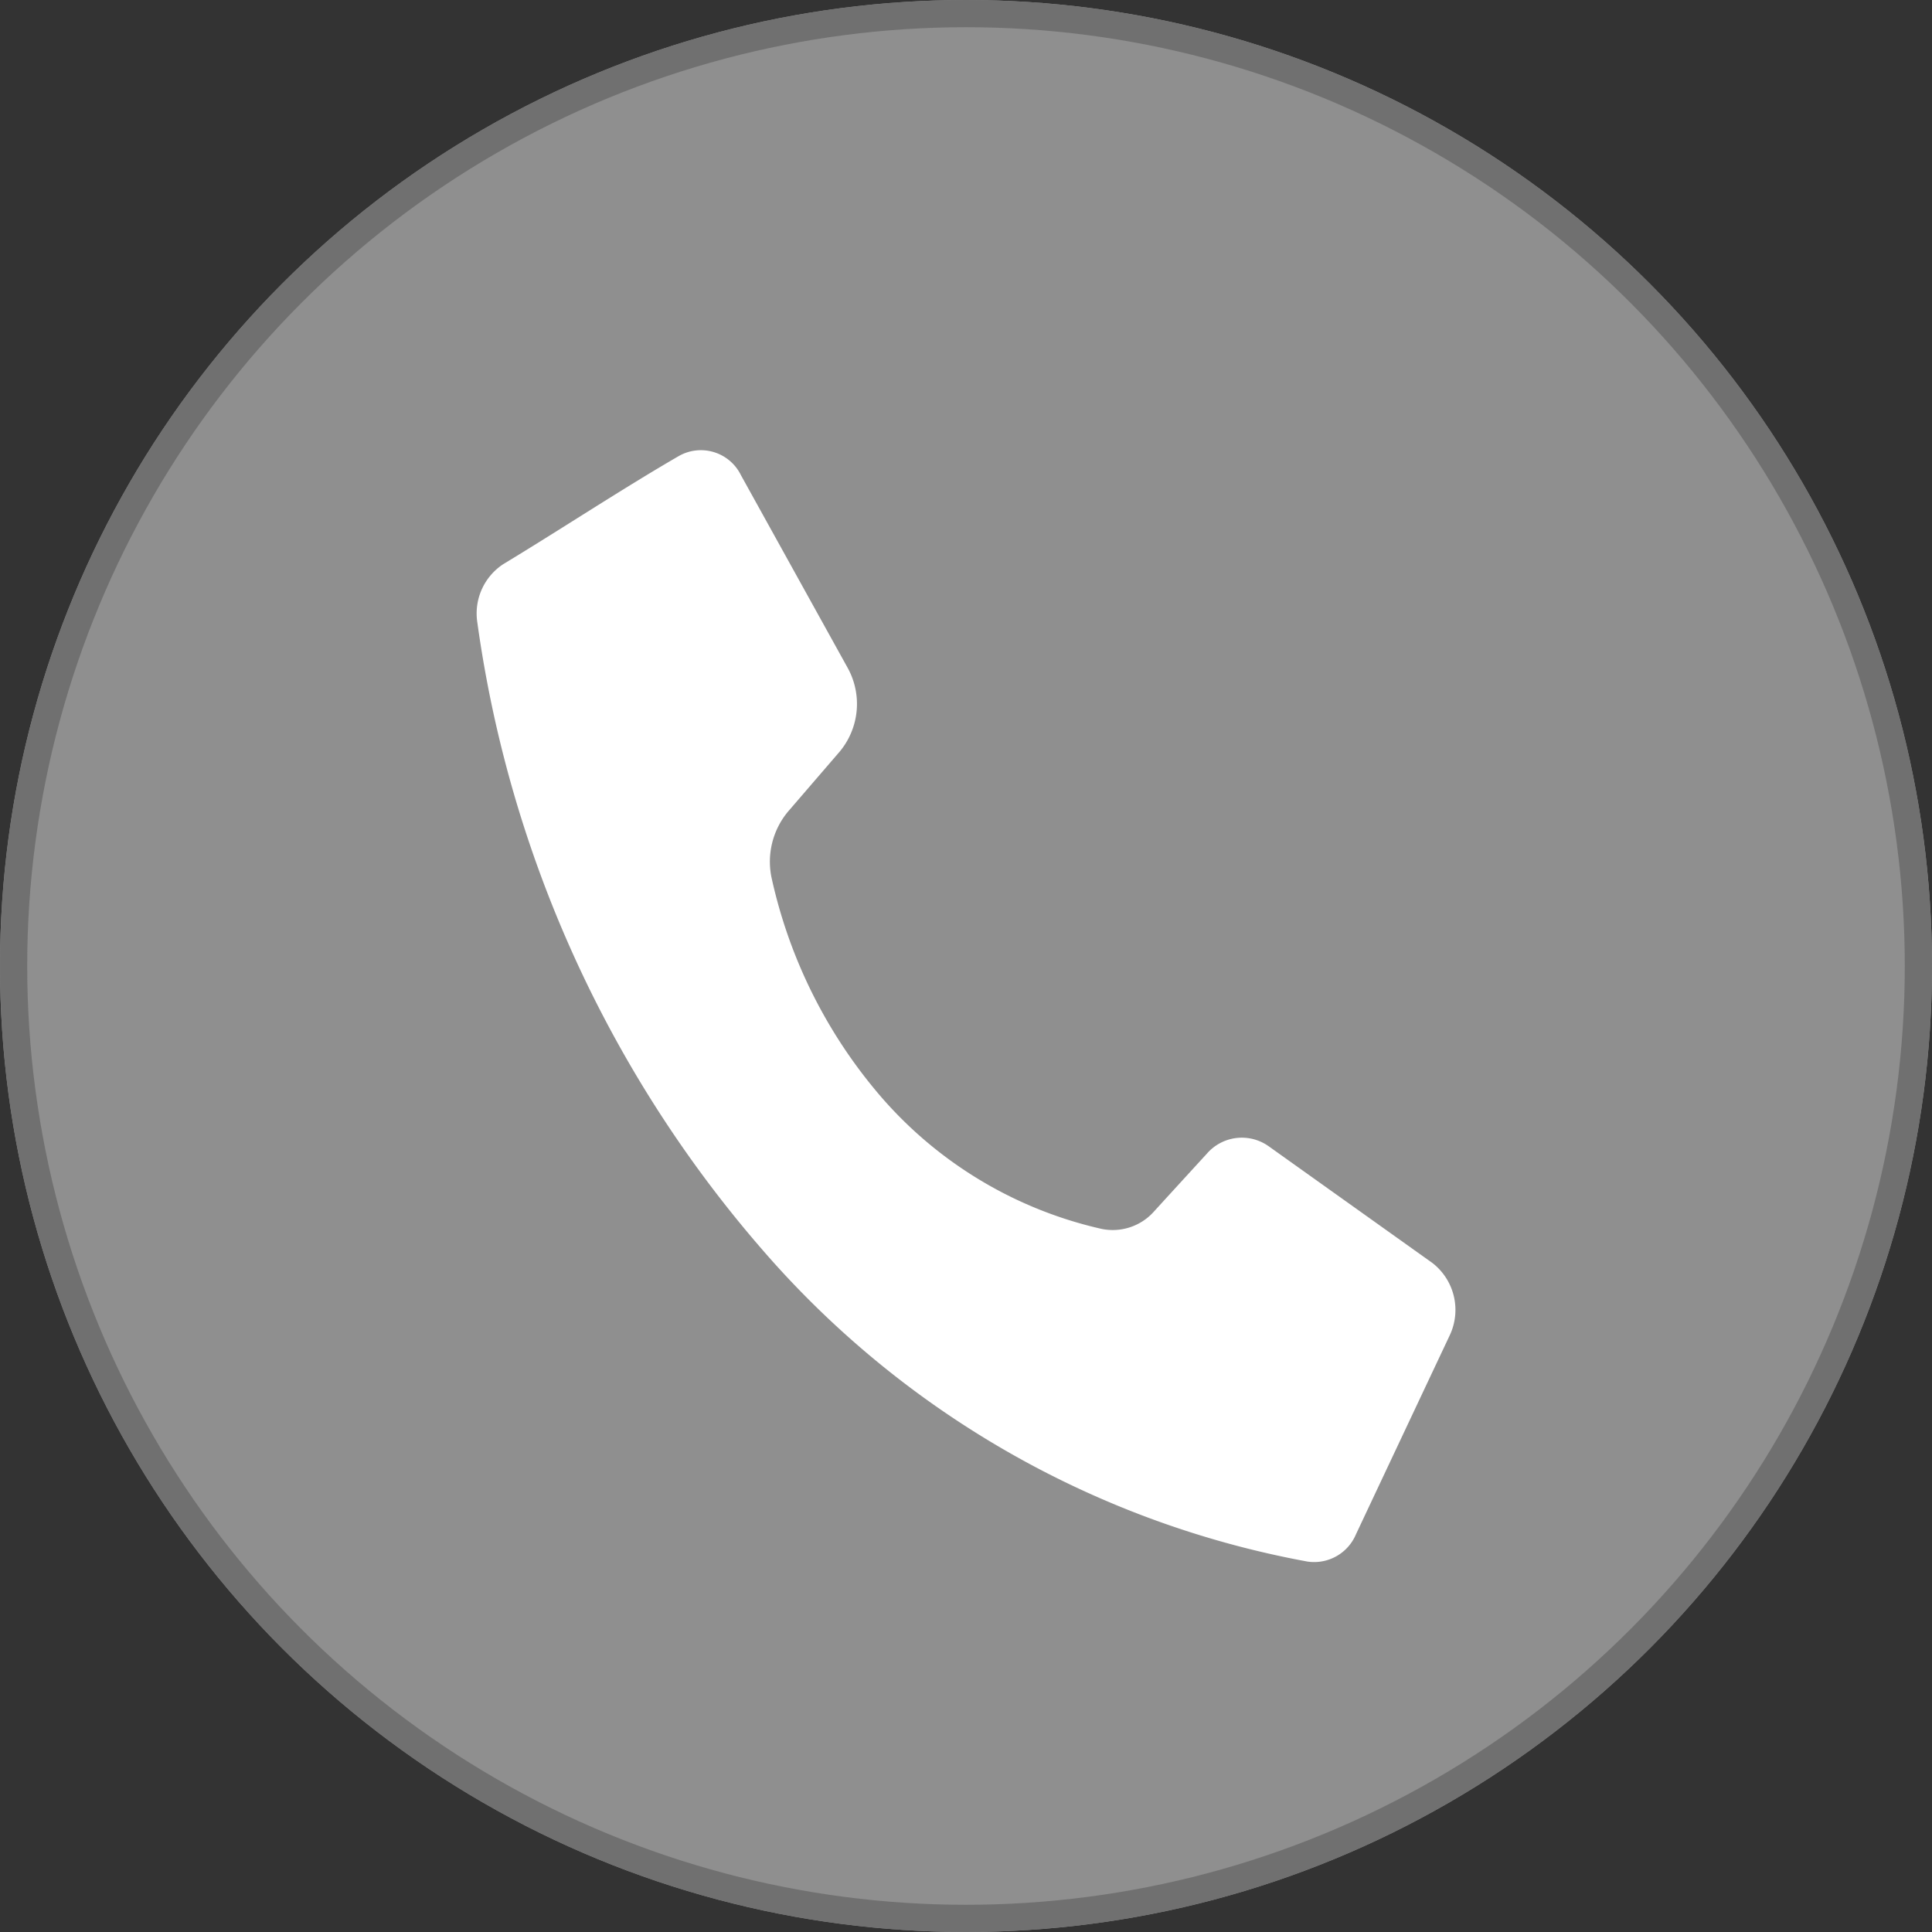 <svg xmlns="http://www.w3.org/2000/svg" width="71" height="71" viewBox="0 0 71 71">
  <rect x="0" y="0" width="71" height="71" fill="#333333" stroke="none"/>
  <g id="Group_1931" data-name="Group 1931" transform="translate(-15880 21454.521)">
    <g id="Ellipse_734" data-name="Ellipse 734" transform="translate(15880 -21454.521)" fill="rgba(255,255,255,0.45)" stroke="#707070" stroke-width="1">
      <circle cx="35.5" cy="35.5" r="35.5" stroke="none"/>
      <circle cx="35.5" cy="35.5" r="35" fill="none"/>
    </g>
    <path id="Path_3260" data-name="Path 3260" d="M165.924,662.9q-1.722,3.652-3.44,7.3a1.668,1.668,0,0,1-1.78,1,34.8,34.8,0,0,1-20.077-11.51,44.463,44.463,0,0,1-10.432-23.007,2.166,2.166,0,0,1,.954-2.138c2.119-1.282,4.408-2.791,6.453-3.974a1.639,1.639,0,0,1,2.282.706l3.927,7.09a2.738,2.738,0,0,1-.29,3.057l-1.912,2.22a2.875,2.875,0,0,0-.584,2.5,18.365,18.365,0,0,0,4.045,8.02,15.135,15.135,0,0,0,8.057,4.808,2.028,2.028,0,0,0,1.948-.651q.963-1.055,1.928-2.108a1.7,1.7,0,0,1,2.285-.268l6.009,4.284A2.182,2.182,0,0,1,165.924,662.9Z" transform="translate(15767.346 -22068.334)" fill="#fff"/>
  </g>
</svg>
